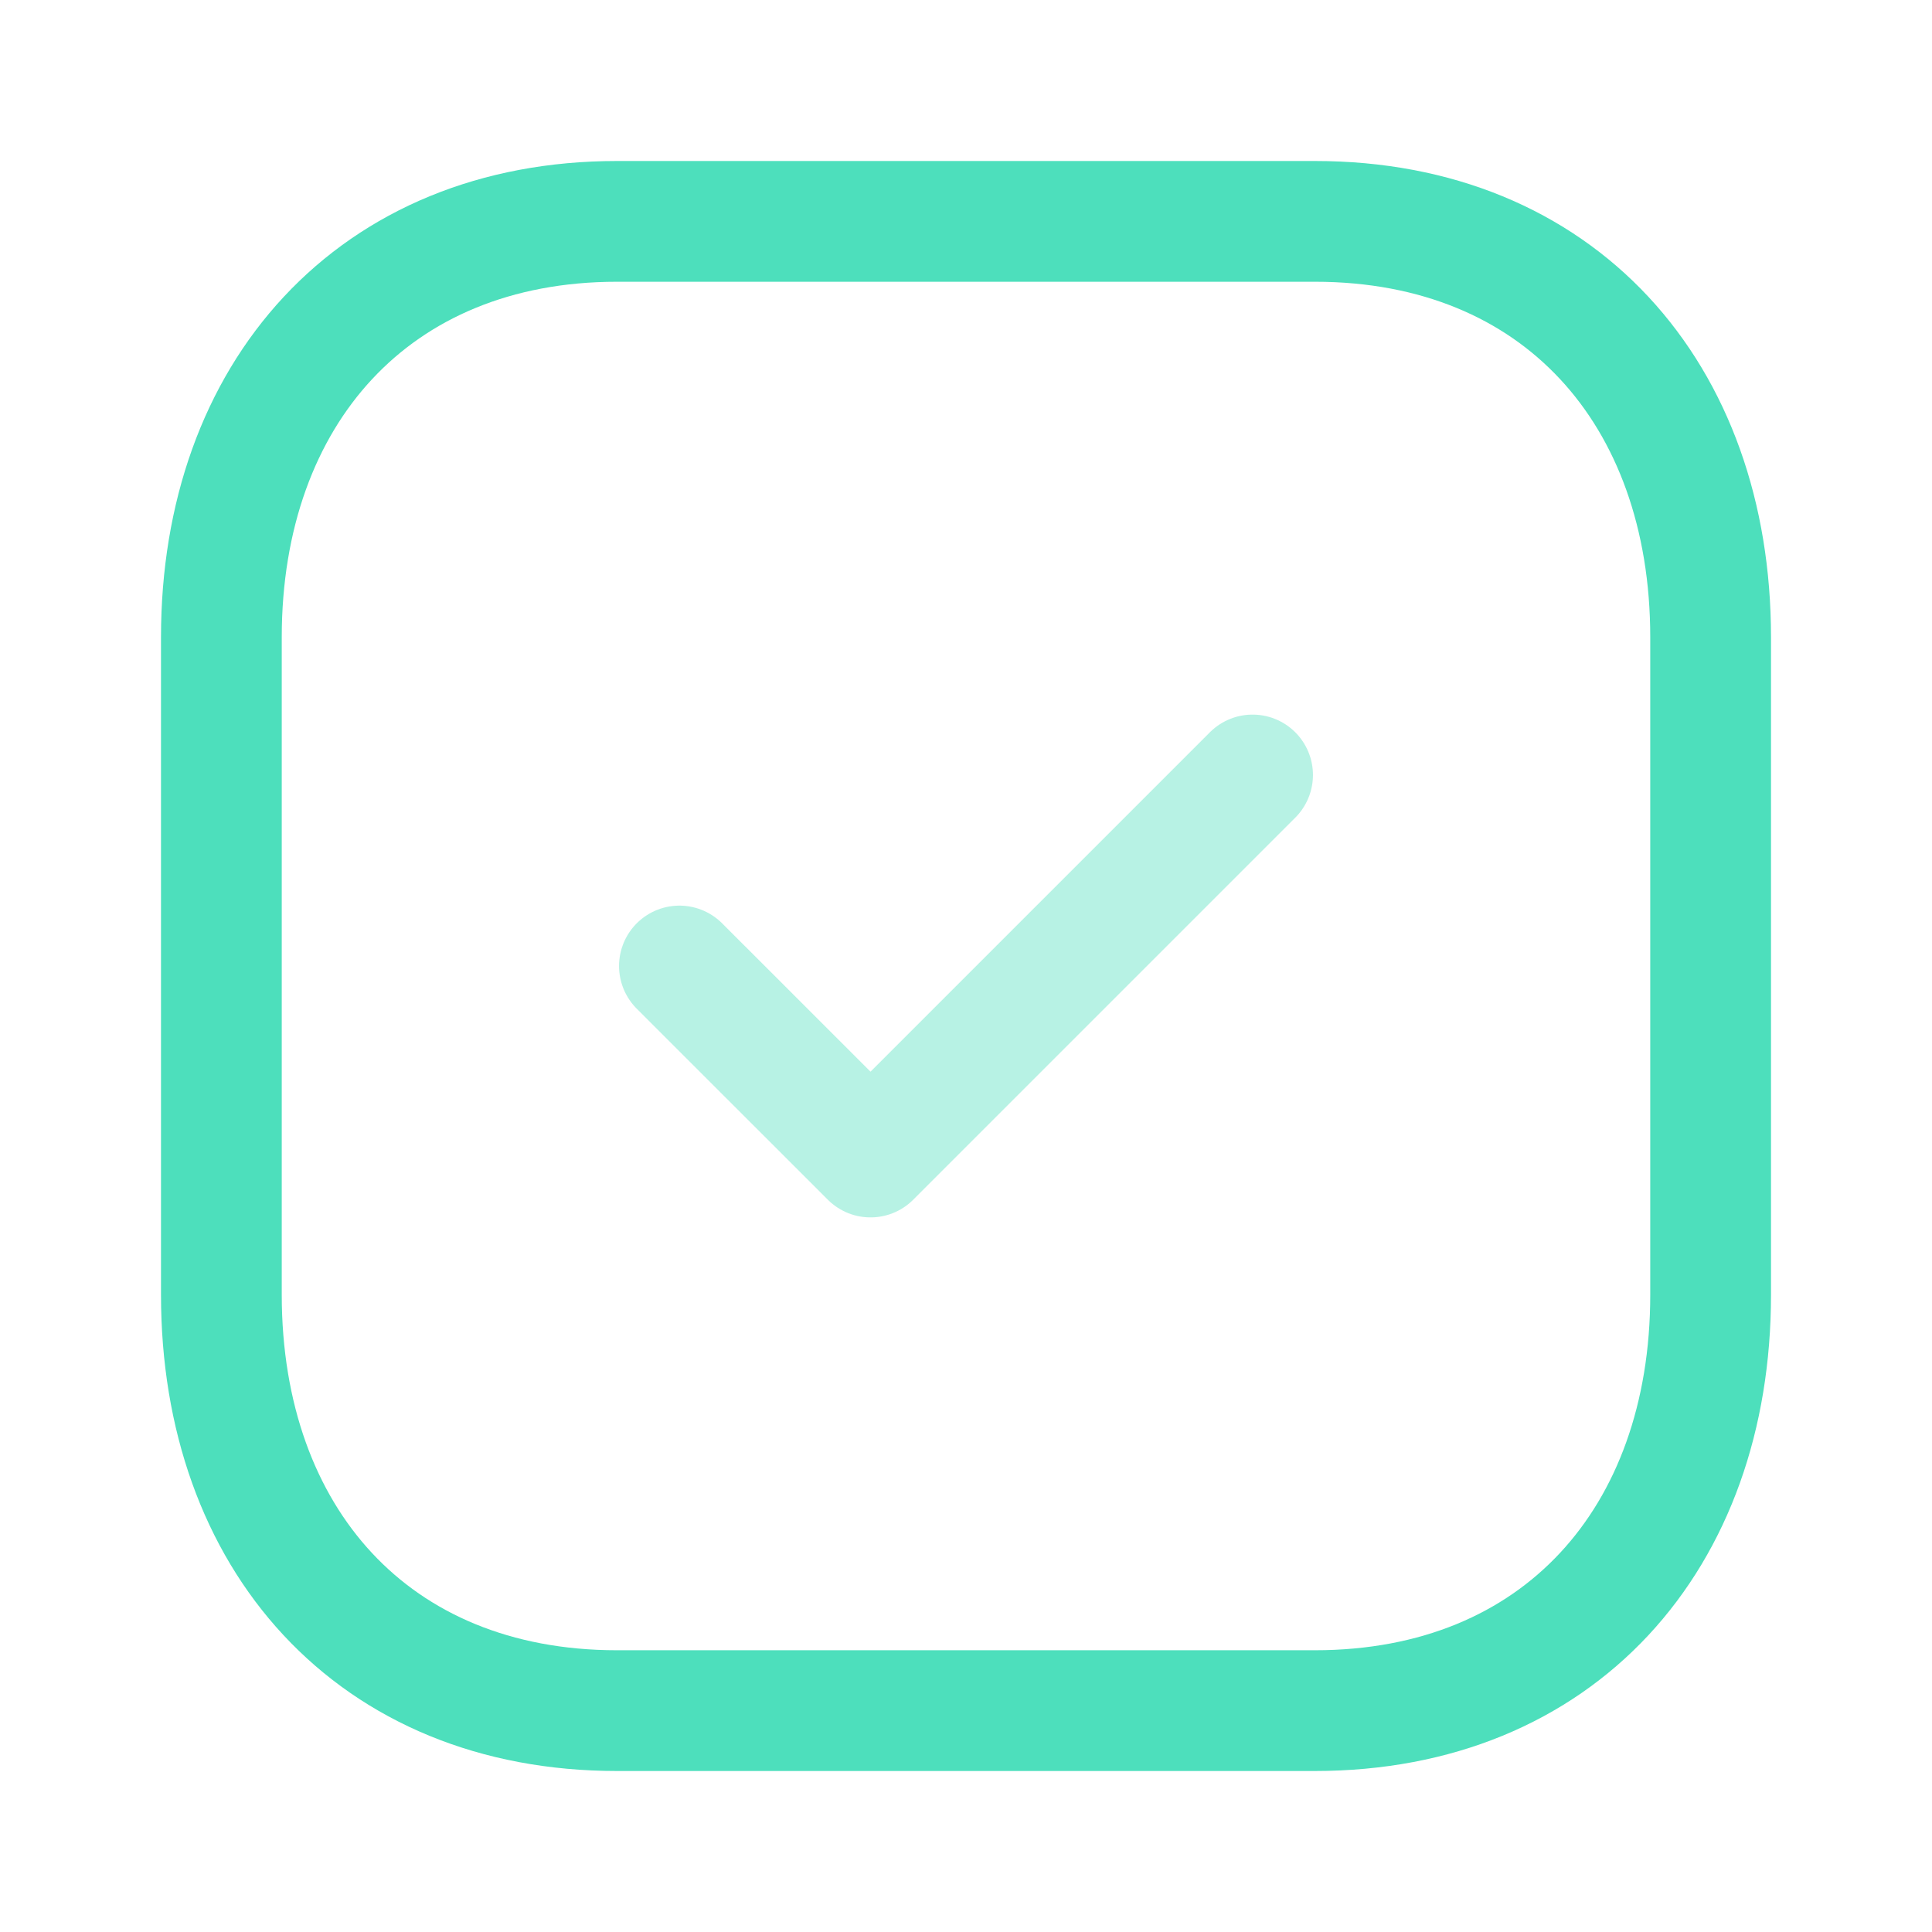 <svg width="24" height="24" viewBox="0 0 24 24" fill="none" xmlns="http://www.w3.org/2000/svg">
<path fill-rule="evenodd" clip-rule="evenodd" d="M16.334 2.75H7.665C4.644 2.75 2.75 4.889 2.75 7.916V16.084C2.75 19.111 4.635 21.25 7.665 21.25H16.333C19.364 21.25 21.25 19.111 21.25 16.084V7.916C21.25 4.889 19.364 2.75 16.334 2.75Z" stroke="#4DDFBC" stroke-width="1.5" stroke-linecap="round" stroke-linejoin="round"/>
<path opacity="0.4" d="M8.44 12L10.814 14.373L15.56 9.627" stroke="#4DDFBC" stroke-width="1.5" stroke-linecap="round" stroke-linejoin="round"/>
</svg>
